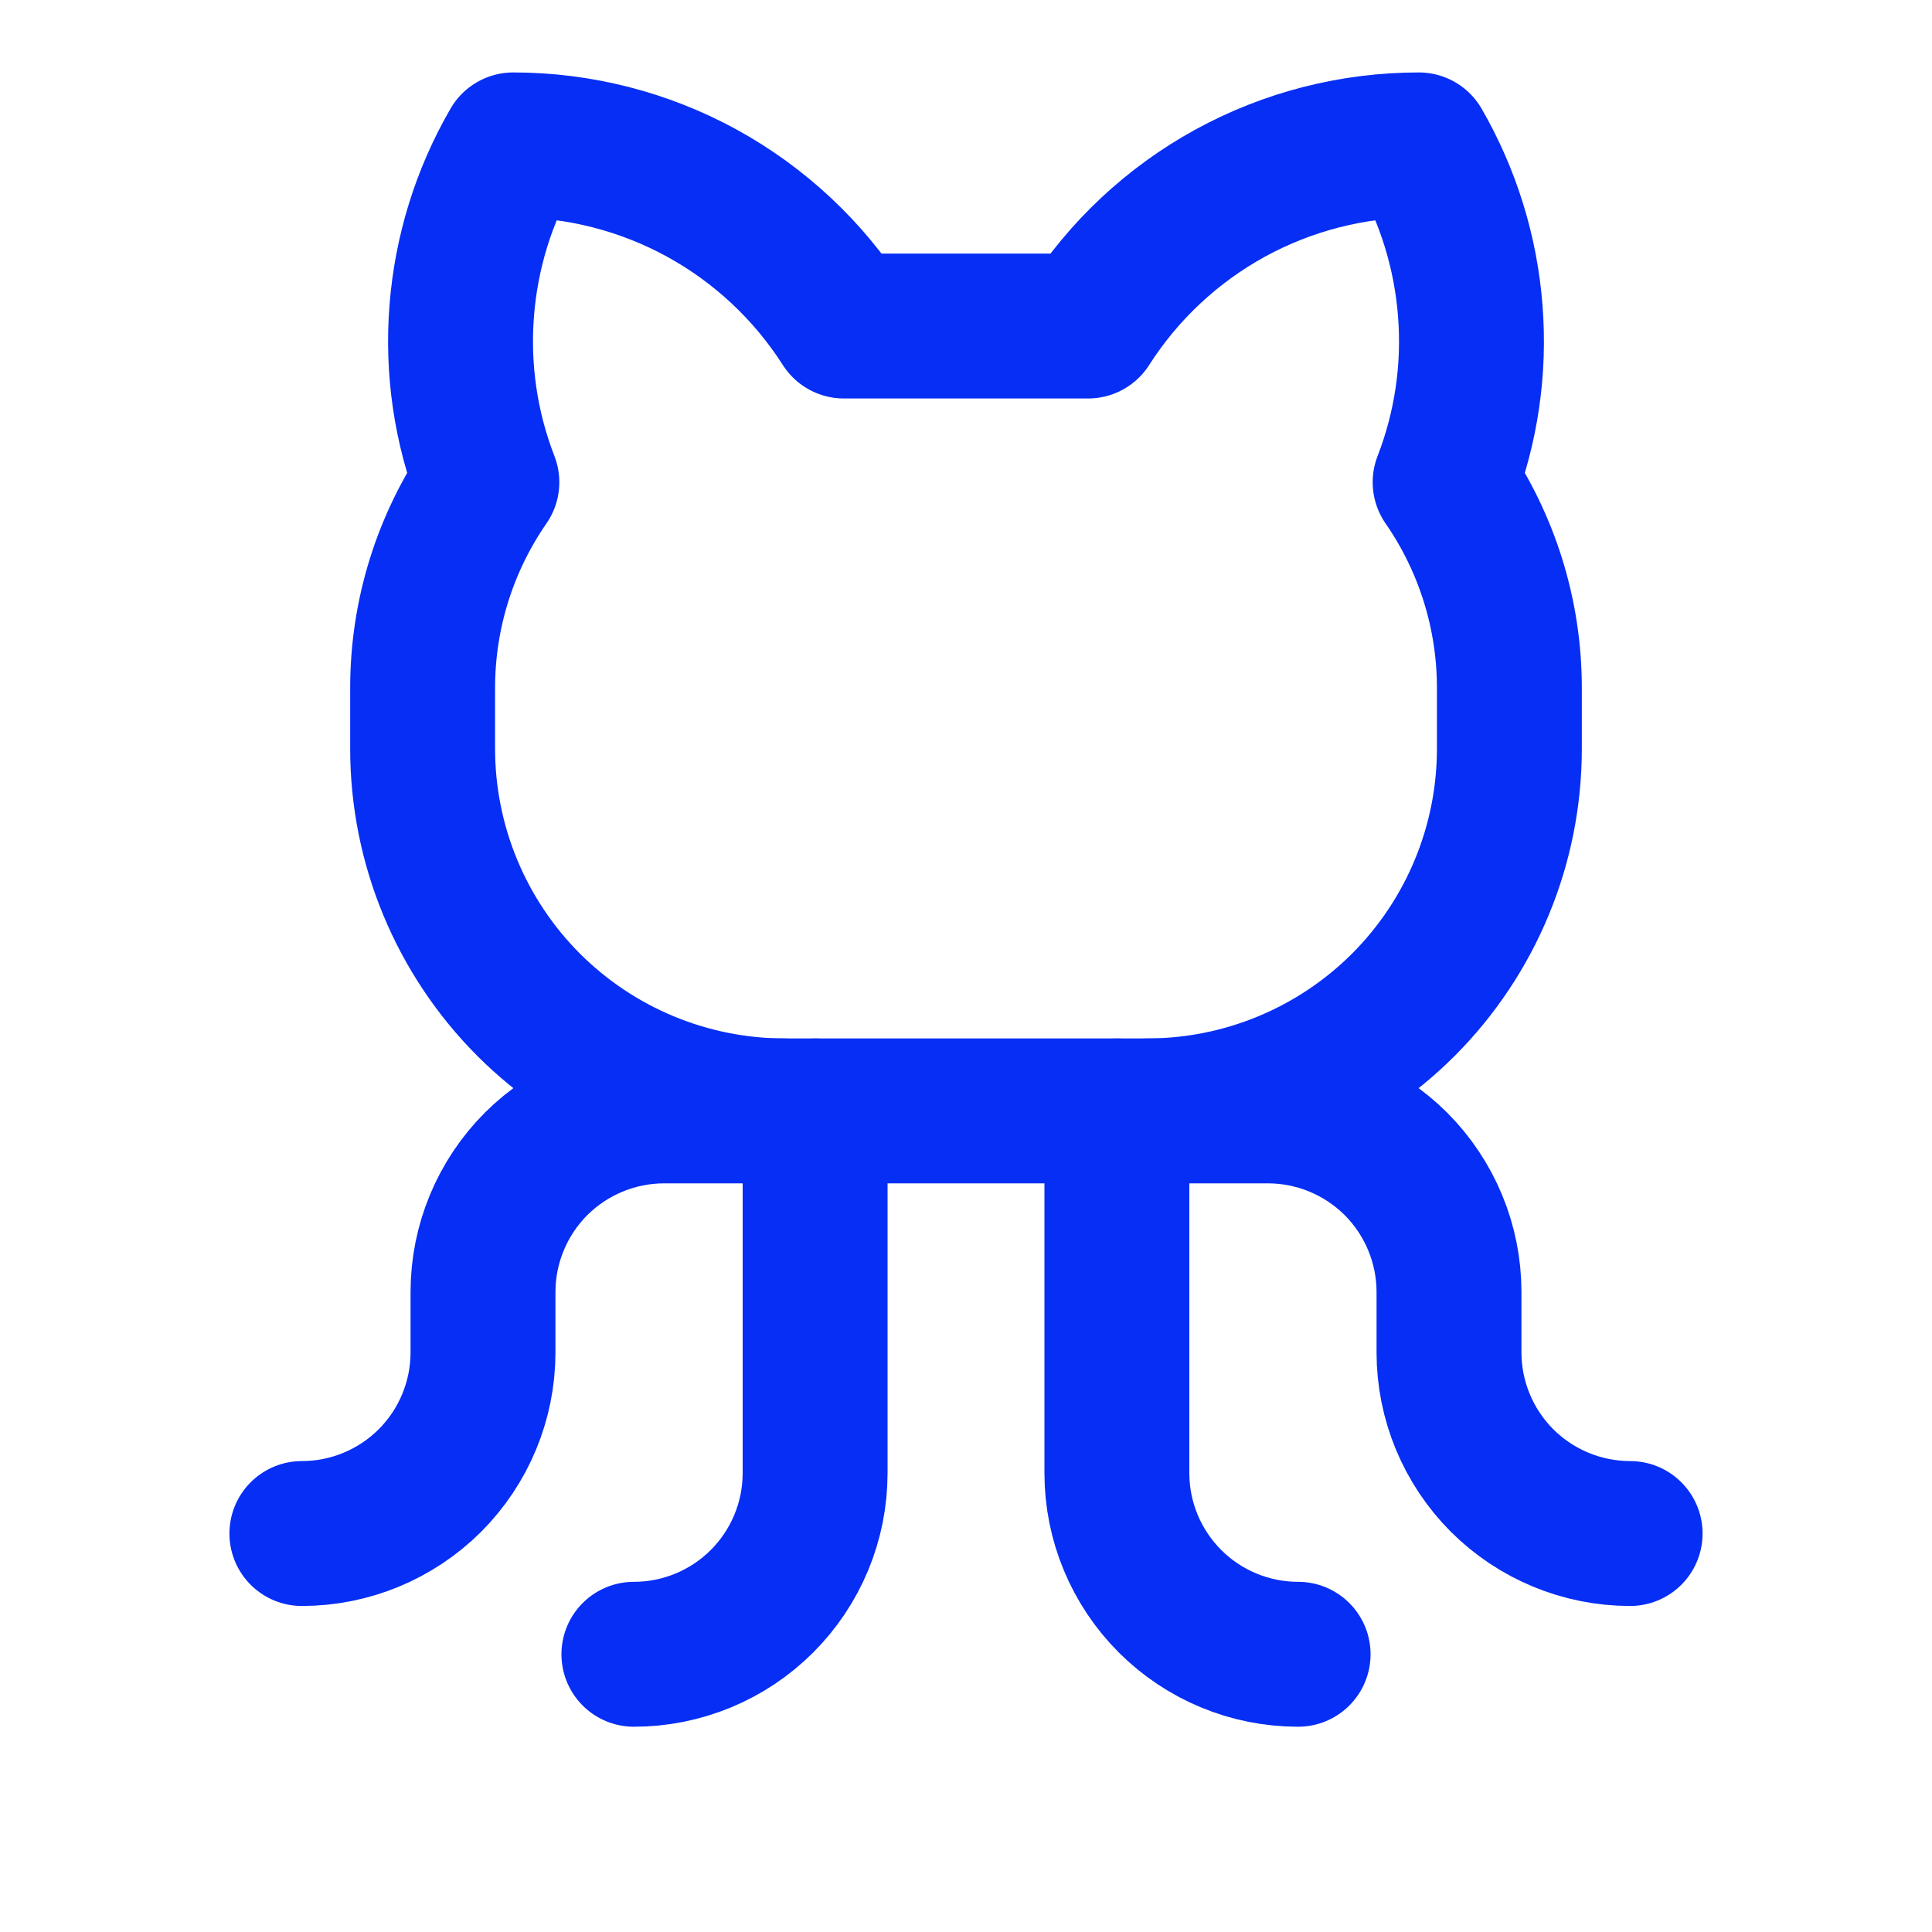 <?xml version="1.0" encoding="UTF-8"?>
<svg width="20px" height="20px" viewBox="0 0 20 20" version="1.1" xmlns="http://www.w3.org/2000/svg" xmlns:xlink="http://www.w3.org/1999/xlink">
    <title>GithubLogo</title>
    <defs>
        <rect id="path-1" x="0" y="0" width="20" height="20"></rect>
    </defs>
    <g id="产品" stroke="none" stroke-width="1" fill="none" fill-rule="evenodd">
        <g id="组件&amp;规范" transform="translate(-499, -1012)">
            <g id="编组-4" transform="translate(180, 968)">
                <g id="GithubLogo" transform="translate(319, 44)">
                    <mask id="mask-2" fill="white">
                        <use xlink:href="#path-1"></use>
                    </mask>
                    <g id="GithubLogo-(Background/Mask)"></g>
                    <g mask="url(#mask-2)" id="Vector">
                        <path d="M20,0 L20,20 L0,20 L0,0 L20,0 Z"></path>
                        <path d="M6.562,17.125 C7.06,17.125 7.537,16.927 7.888,16.576 C8.24,16.224 8.438,15.747 8.438,15.25 L8.438,11.5" stroke="#062ef5" stroke-width="1.5" stroke-linecap="round" stroke-linejoin="round" stroke-dasharray="0,0" fill-rule="nonzero"></path>
                        <path d="M13.438,17.125 C12.94,17.125 12.463,16.927 12.112,16.576 C11.76,16.224 11.562,15.747 11.562,15.25 L11.562,11.5" stroke="#062ef5" stroke-width="1.5" stroke-linecap="round" stroke-linejoin="round" stroke-dasharray="0,0" fill-rule="nonzero"></path>
                        <path d="M11.875,11.5 L13.125,11.5 C13.622,11.5 14.099,11.698 14.451,12.049 C14.802,12.401 15,12.878 15,13.375 L15,14 C15,14.497 15.198,14.974 15.549,15.326 C15.901,15.677 16.378,15.875 16.875,15.875" stroke="#062ef5" stroke-width="1.5" stroke-linecap="round" stroke-linejoin="round" stroke-dasharray="0,0" fill-rule="nonzero"></path>
                        <path d="M8.125,11.5 L6.875,11.5 C6.378,11.5 5.901,11.698 5.549,12.049 C5.198,12.401 5,12.878 5,13.375 L5,14 C5,14.497 4.802,14.974 4.451,15.326 C4.099,15.677 3.622,15.875 3.125,15.875" stroke="#062ef5" stroke-width="1.5" stroke-linecap="round" stroke-linejoin="round" stroke-dasharray="0,0" fill-rule="nonzero"></path>
                        <path d="M4.78,3.215 C4.827,2.611 5.009,2.025 5.313,1.5 C5.995,1.5 6.666,1.671 7.265,1.999 C7.863,2.327 8.369,2.8 8.736,3.375 L8.736,3.375 L11.264,3.375 L11.264,3.375 C11.631,2.8 12.137,2.327 12.735,1.999 C13.334,1.671 14.005,1.5 14.688,1.5 C14.991,2.025 15.173,2.611 15.22,3.215 C15.268,3.82 15.179,4.427 14.96,4.992 L14.96,4.992 C15.394,5.619 15.626,6.363 15.625,7.125 L15.625,7.75 C15.625,8.745 15.23,9.698 14.527,10.402 C13.823,11.105 12.87,11.5 11.875,11.5 L8.125,11.5 C7.13,11.5 6.177,11.105 5.473,10.402 C4.77,9.698 4.375,8.745 4.375,7.75 L4.375,7.125 C4.374,6.363 4.606,5.619 5.04,4.992 L5.04,4.992 C4.821,4.427 4.732,3.82 4.78,3.215 Z" stroke="#062ef5" stroke-width="1.5" stroke-linecap="round" stroke-linejoin="round" stroke-dasharray="0,0" fill-rule="nonzero"></path>
                    </g>
                </g>
            </g>
        </g>
    </g>
</svg>